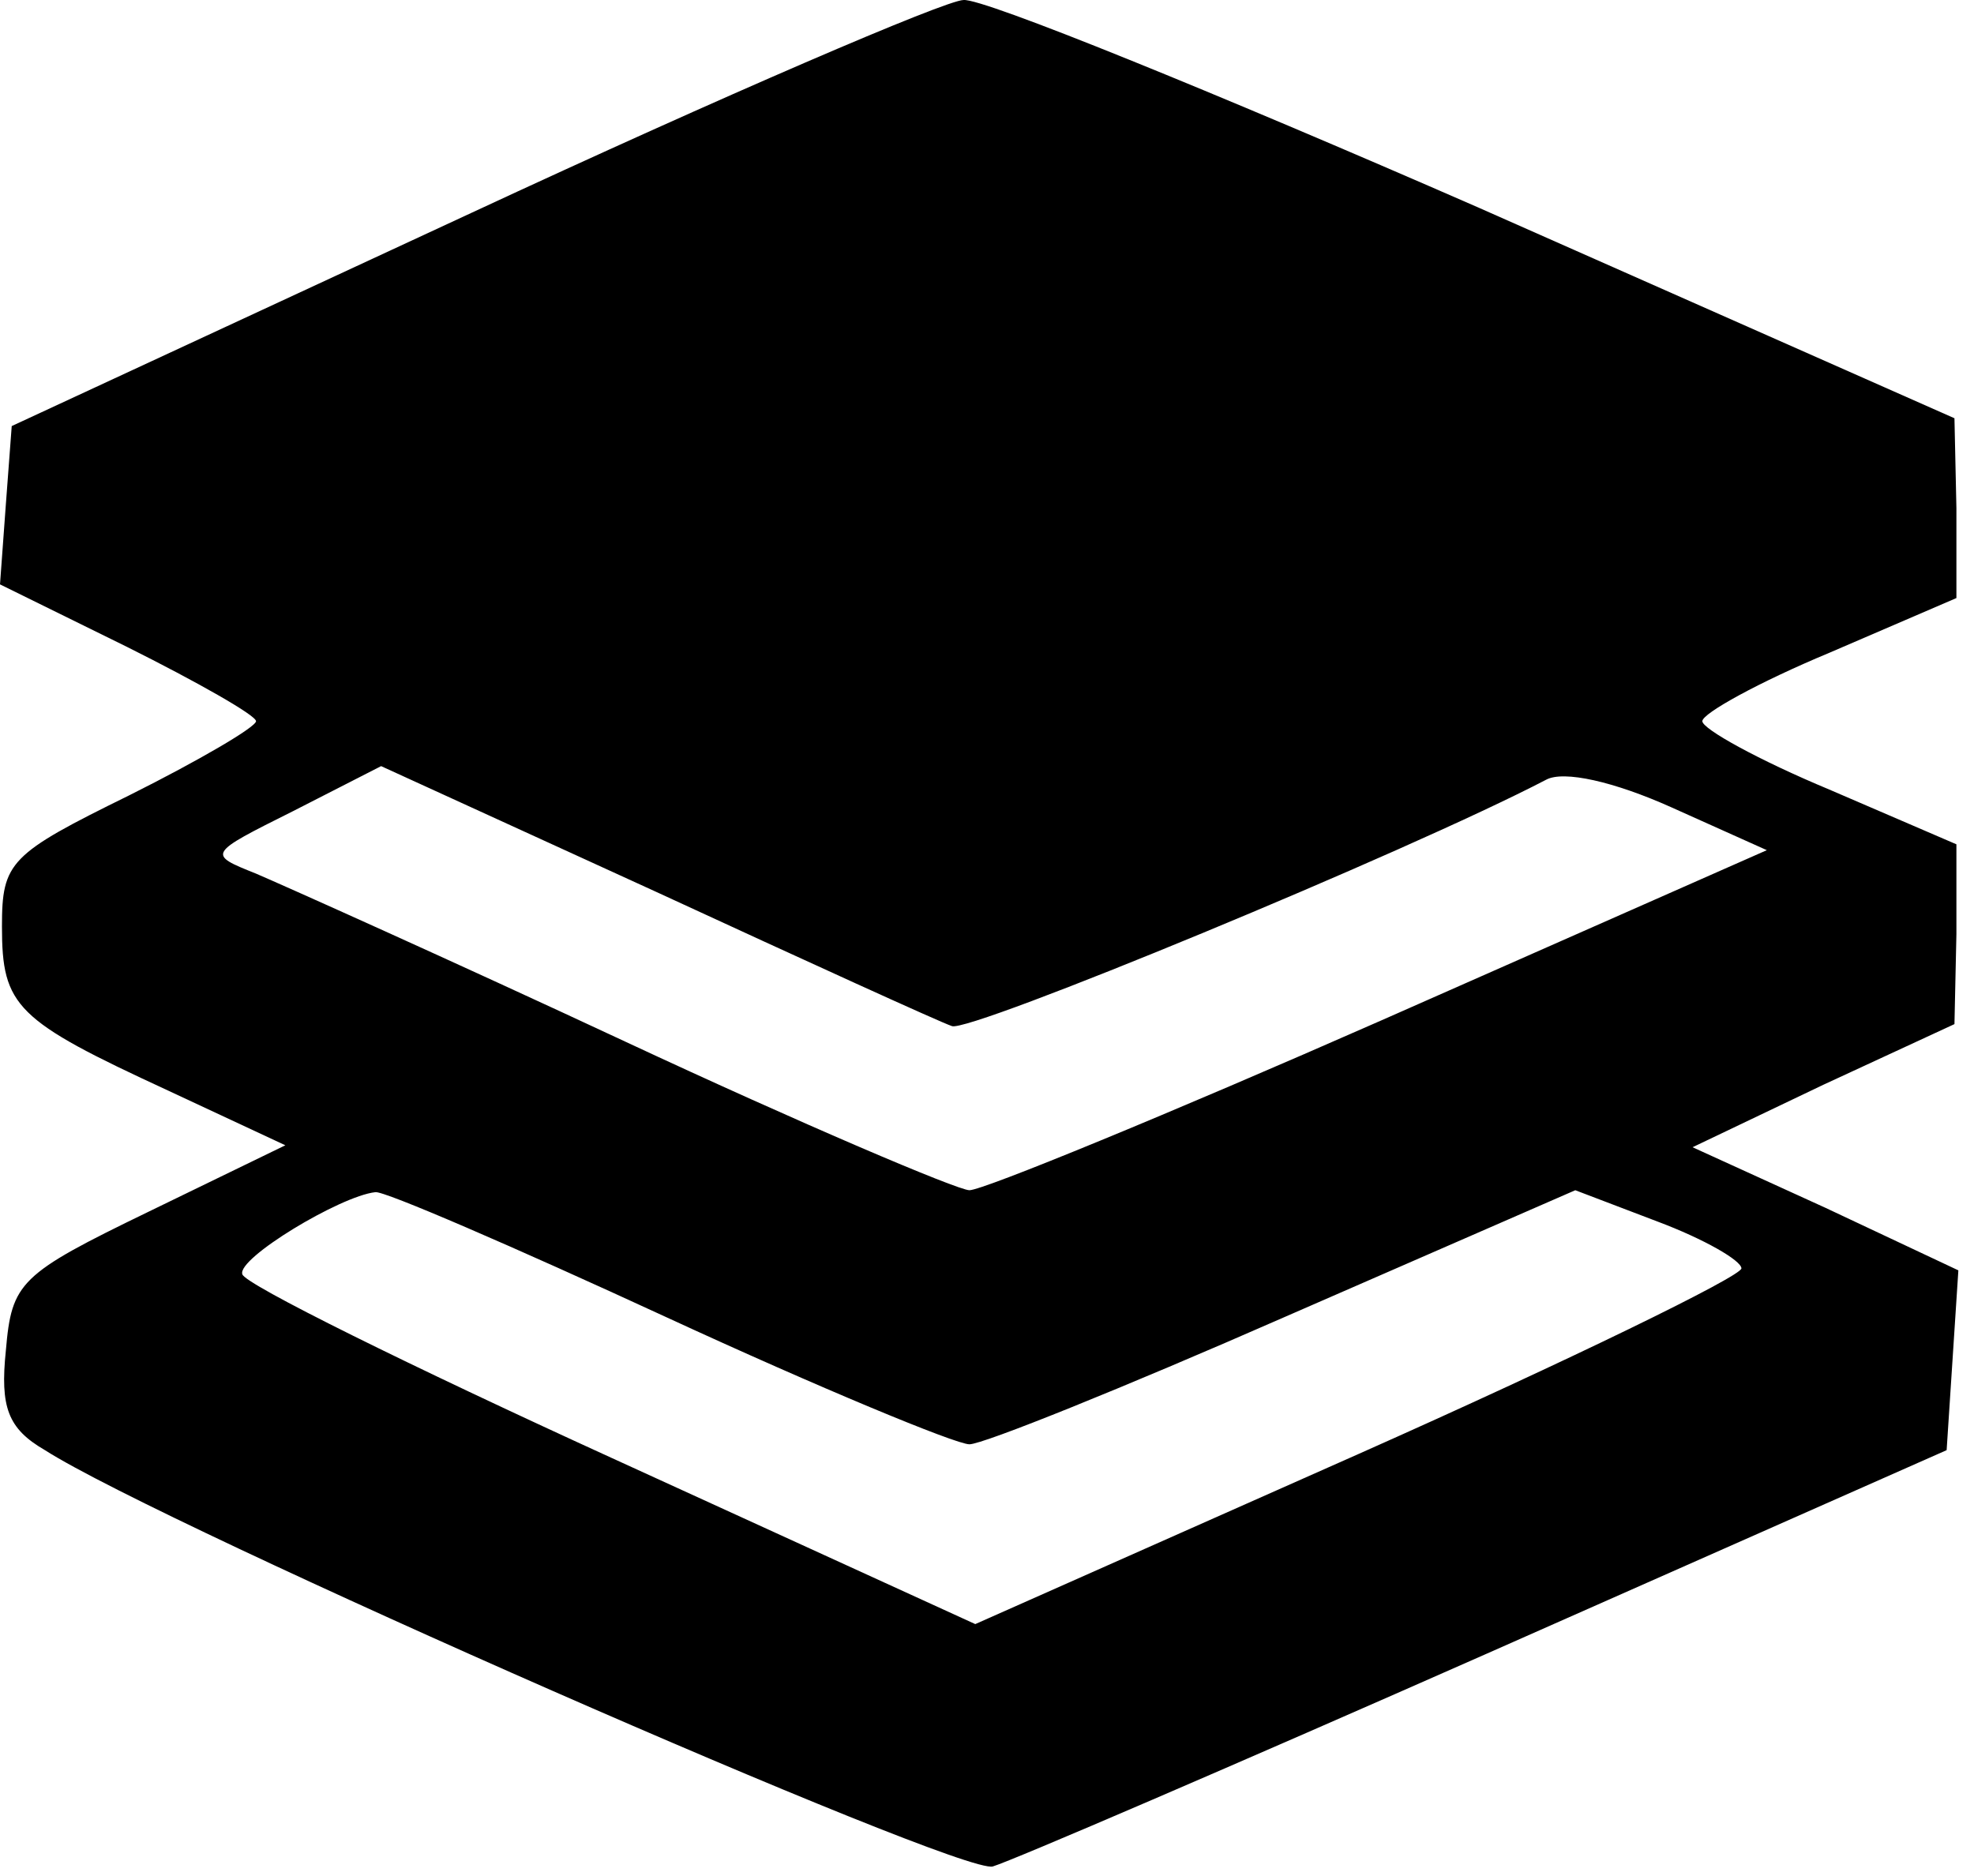 <svg width="101" height="96" viewBox="0 0 101 96" fill="none" xmlns="http://www.w3.org/2000/svg">
<path d="M24.1 10.901L0.6 21.801L0.3 25.801L0 29.901L6.5 33.101C10.1 34.901 13.1 36.601 13.1 36.901C13.1 37.201 10.2 38.901 6.6 40.701C0.5 43.701 0.1 44.101 0.1 47.401C0.1 51.501 0.8 52.201 8.6 55.801L14.6 58.601L7.6 62.001C1 65.201 0.6 65.601 0.3 69.101C0 72.001 0.4 73.101 2.3 74.201C8.4 78.101 49.2 96.001 50.8 95.501C51.8 95.201 63.2 90.301 76.1 84.601L99.6 74.201L99.9 69.601L100.2 65.001L93.4 61.801L86.6 58.701L93.3 55.501L100 52.401L100.1 47.801V43.201L93.6 40.401C90 38.901 87.1 37.301 87.1 36.901C87.1 36.501 90 34.901 93.6 33.401L100.1 30.601V26.001L100 21.401L75.6 10.601C62.1 4.701 50.3 -0.099 49.3 0.001C48.4 0.001 37 4.901 24.1 10.901ZM48.7 52.501C49.5 52.901 72 43.601 79.1 39.901C80 39.401 82.6 40.001 85.5 41.301L90.4 43.501L70.7 52.201C59.8 57.001 50.3 60.901 49.6 60.901C49 60.901 41 57.501 32 53.301C23 49.101 14.5 45.301 13.1 44.701C10.6 43.701 10.6 43.701 15 41.501L19.5 39.201L33.5 45.601C41.3 49.201 48.1 52.301 48.7 52.501ZM34.1 67.401C41.9 71.001 48.9 73.901 49.6 73.901C50.3 73.901 57.5 71.001 65.7 67.401L80.6 60.901L84.8 62.501C87.2 63.401 89.1 64.501 89.1 64.901C89.1 65.301 80.3 69.601 69.5 74.401L49.9 83.101L31.3 74.601C21 69.901 12.5 65.701 12.4 65.201C12.1 64.401 17.4 61.201 19.2 61.001C19.6 60.901 26.3 63.801 34.1 67.401Z" fill="black"/>
</svg>
